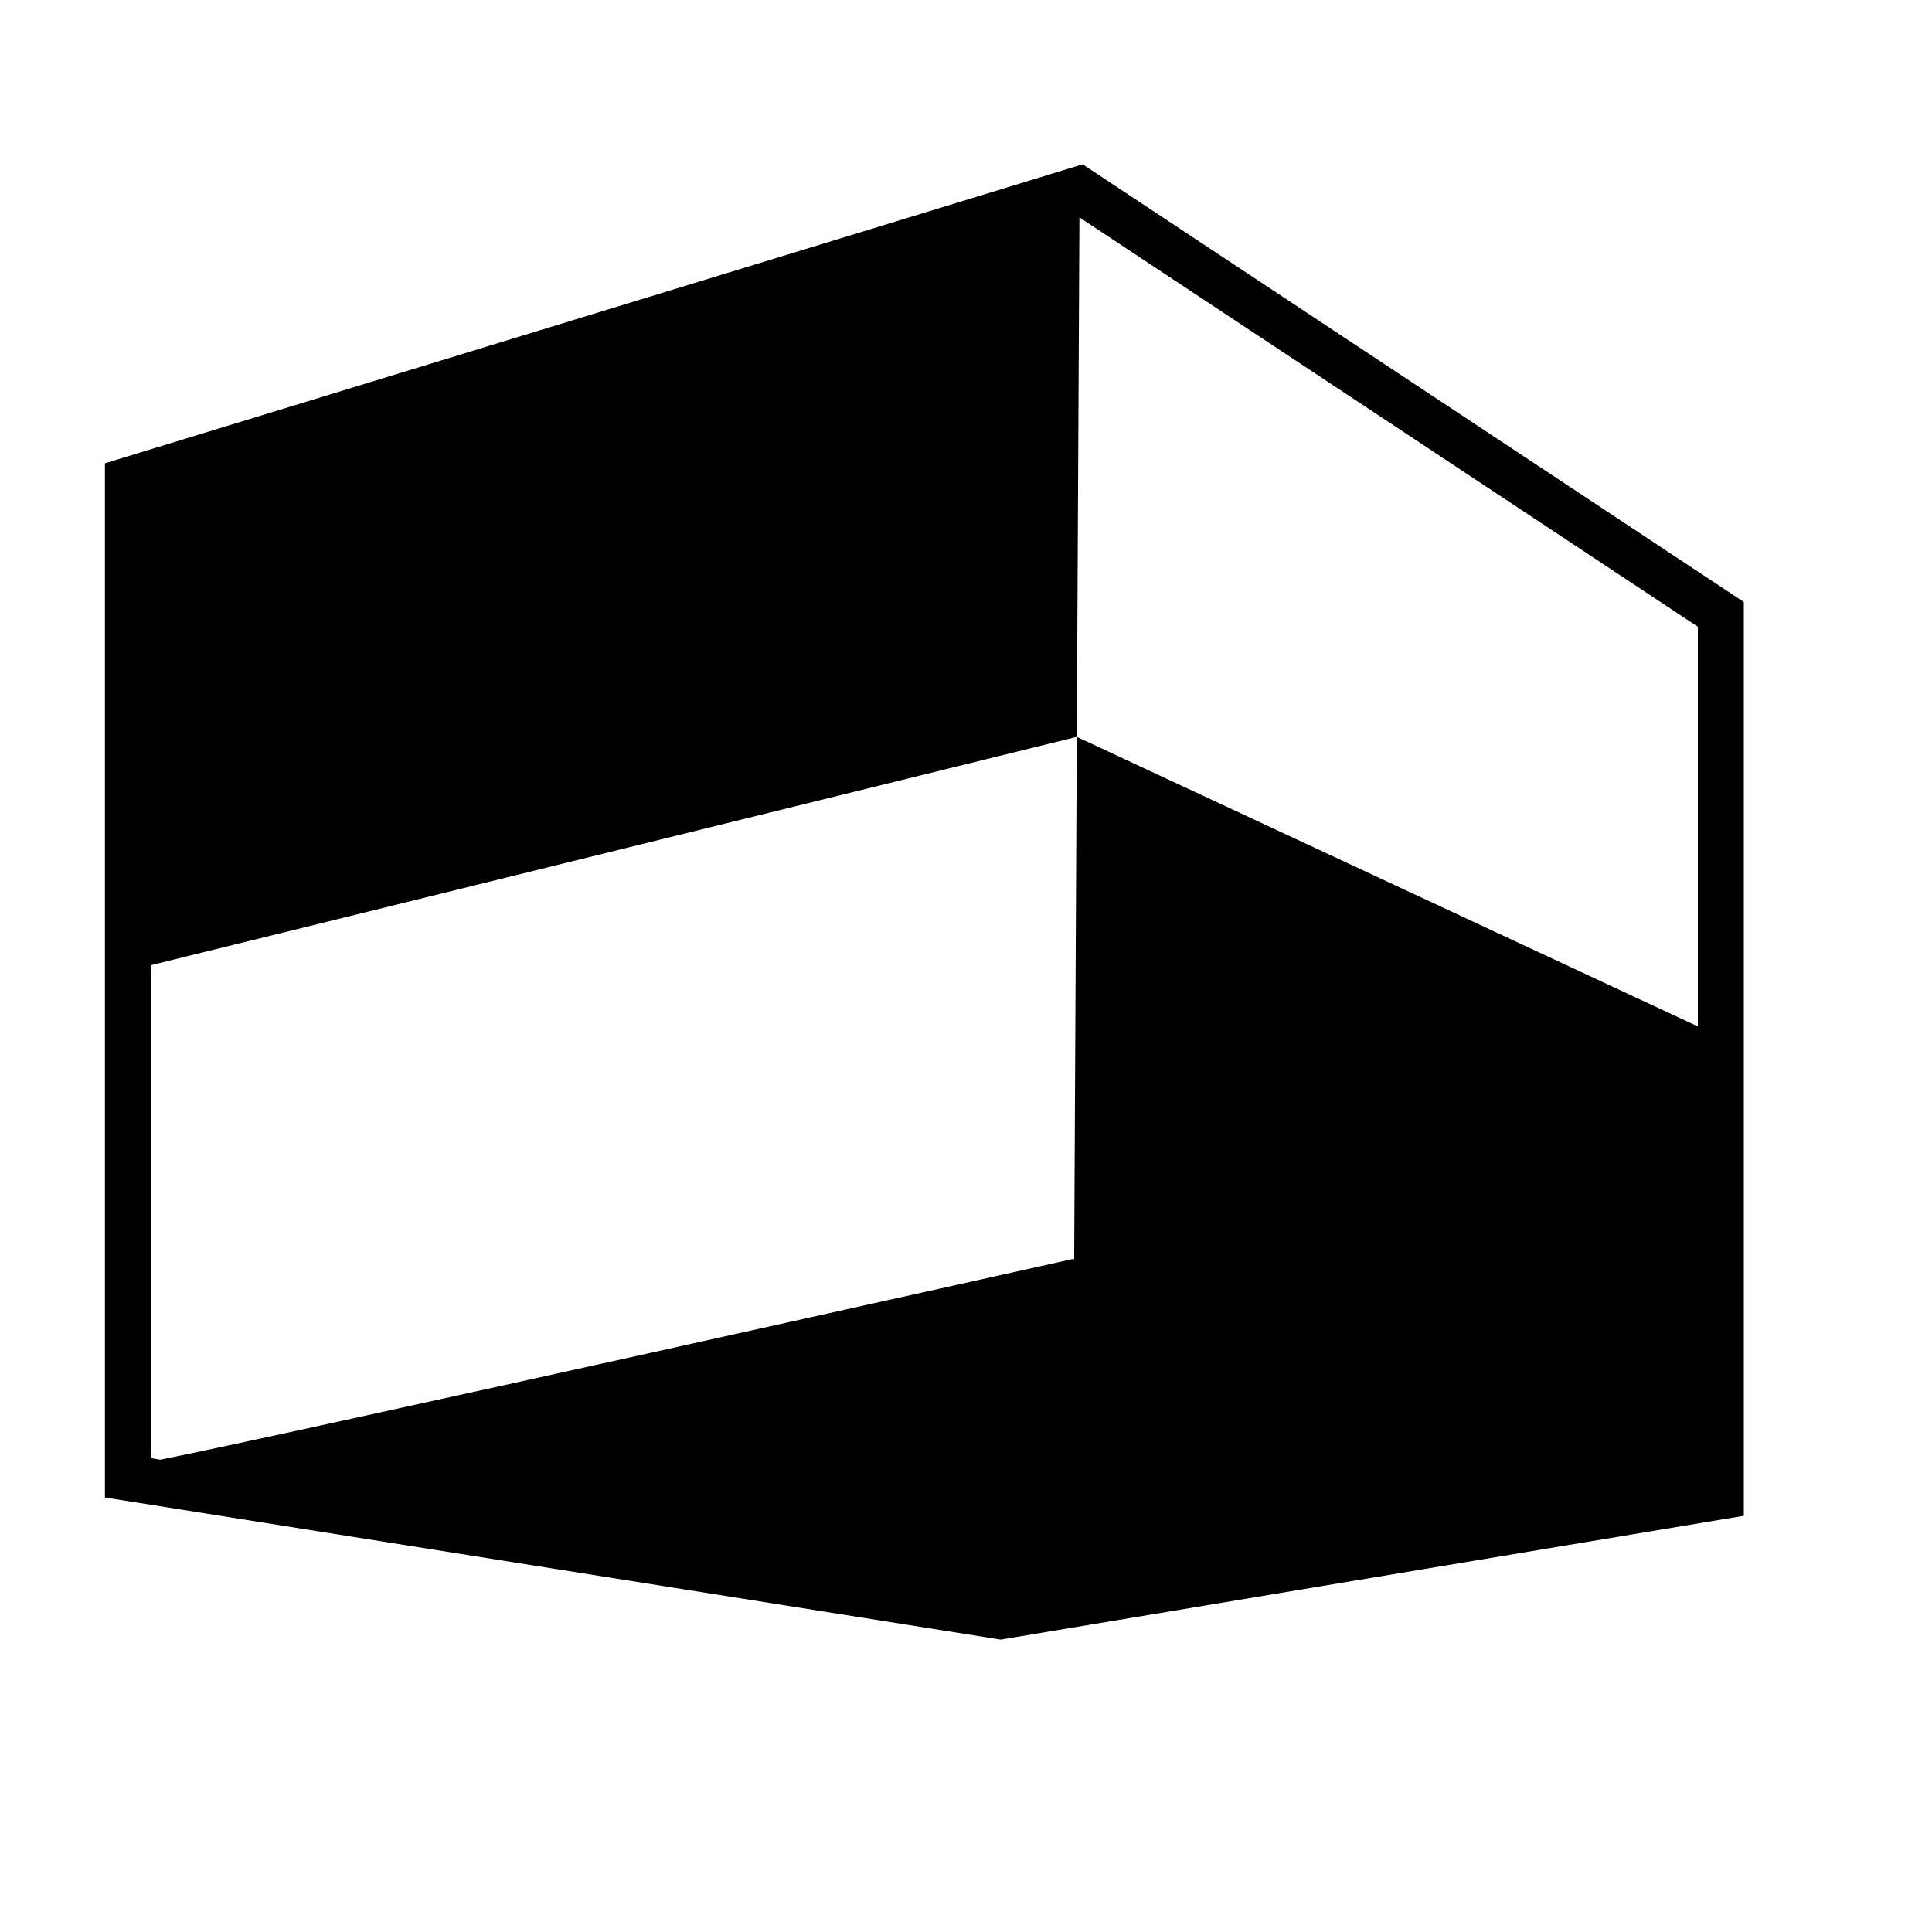 <?xml version="1.0" encoding="UTF-8" standalone="no"?>
<svg
   xmlns:dc="http://purl.org/dc/elements/1.1/"
   xmlns:cc="http://creativecommons.org/ns#"
   xmlns:rdf="http://www.w3.org/1999/02/22-rdf-syntax-ns#"
   xmlns:svg="http://www.w3.org/2000/svg"
   xmlns="http://www.w3.org/2000/svg"
   version="1.1"
   id="svg2"
   viewBox="0 0 30 30">
  <defs
     id="defs12" />
  <g
     transform="matrix(0.376,0,0,0.376,-381.159,-21.354)"
     id="g43287">
    <g
       id="g43291"
       transform="translate(140.294,-30.229)">
      <path
         id="path43293"
         transform="matrix(4.022,0,0,4.022,851.537,57.923)"
         d="m 16.559,8.922 -10.039,3.07 0,10.619 9.197,1.459 7.631,-1.271 0,-9.383 z m -0.033,0.545 6.35,4.203 0,4.104 -6.377,-2.973 -0.027,5.365 -0.014,-0.004 c 0,0 -8.289,1.85 -9.371,2.061 l -0.094,-0.016 0,-5.062 9.506,-2.344 z"
         style="color:#000000;font-style:normal;font-variant:normal;font-weight:normal;font-stretch:normal;font-size:medium;line-height:normal;font-family:sans-serif;text-indent:0;text-align:start;text-decoration:none;text-decoration-line:none;text-decoration-style:solid;text-decoration-color:#000000;letter-spacing:normal;word-spacing:normal;text-transform:none;direction:ltr;block-progression:tb;writing-mode:lr-tb;baseline-shift:baseline;text-anchor:start;white-space:normal;clip-rule:nonzero;display:inline;overflow:visible;visibility:visible;opacity:1;isolation:auto;mix-blend-mode:normal;color-interpolation:sRGB;color-interpolation-filters:linearRGB;solid-color:#000000;solid-opacity:1;fill:#000000;fill-opacity:1;fill-rule:nonzero;stroke:none;stroke-width:1;stroke-linecap:butt;stroke-linejoin:miter;stroke-miterlimit:10;stroke-dasharray:none;stroke-dashoffset:0;stroke-opacity:1;color-rendering:auto;image-rendering:auto;shape-rendering:auto;text-rendering:auto;enable-background:accumulate" />
    </g>
  </g>
</svg>
